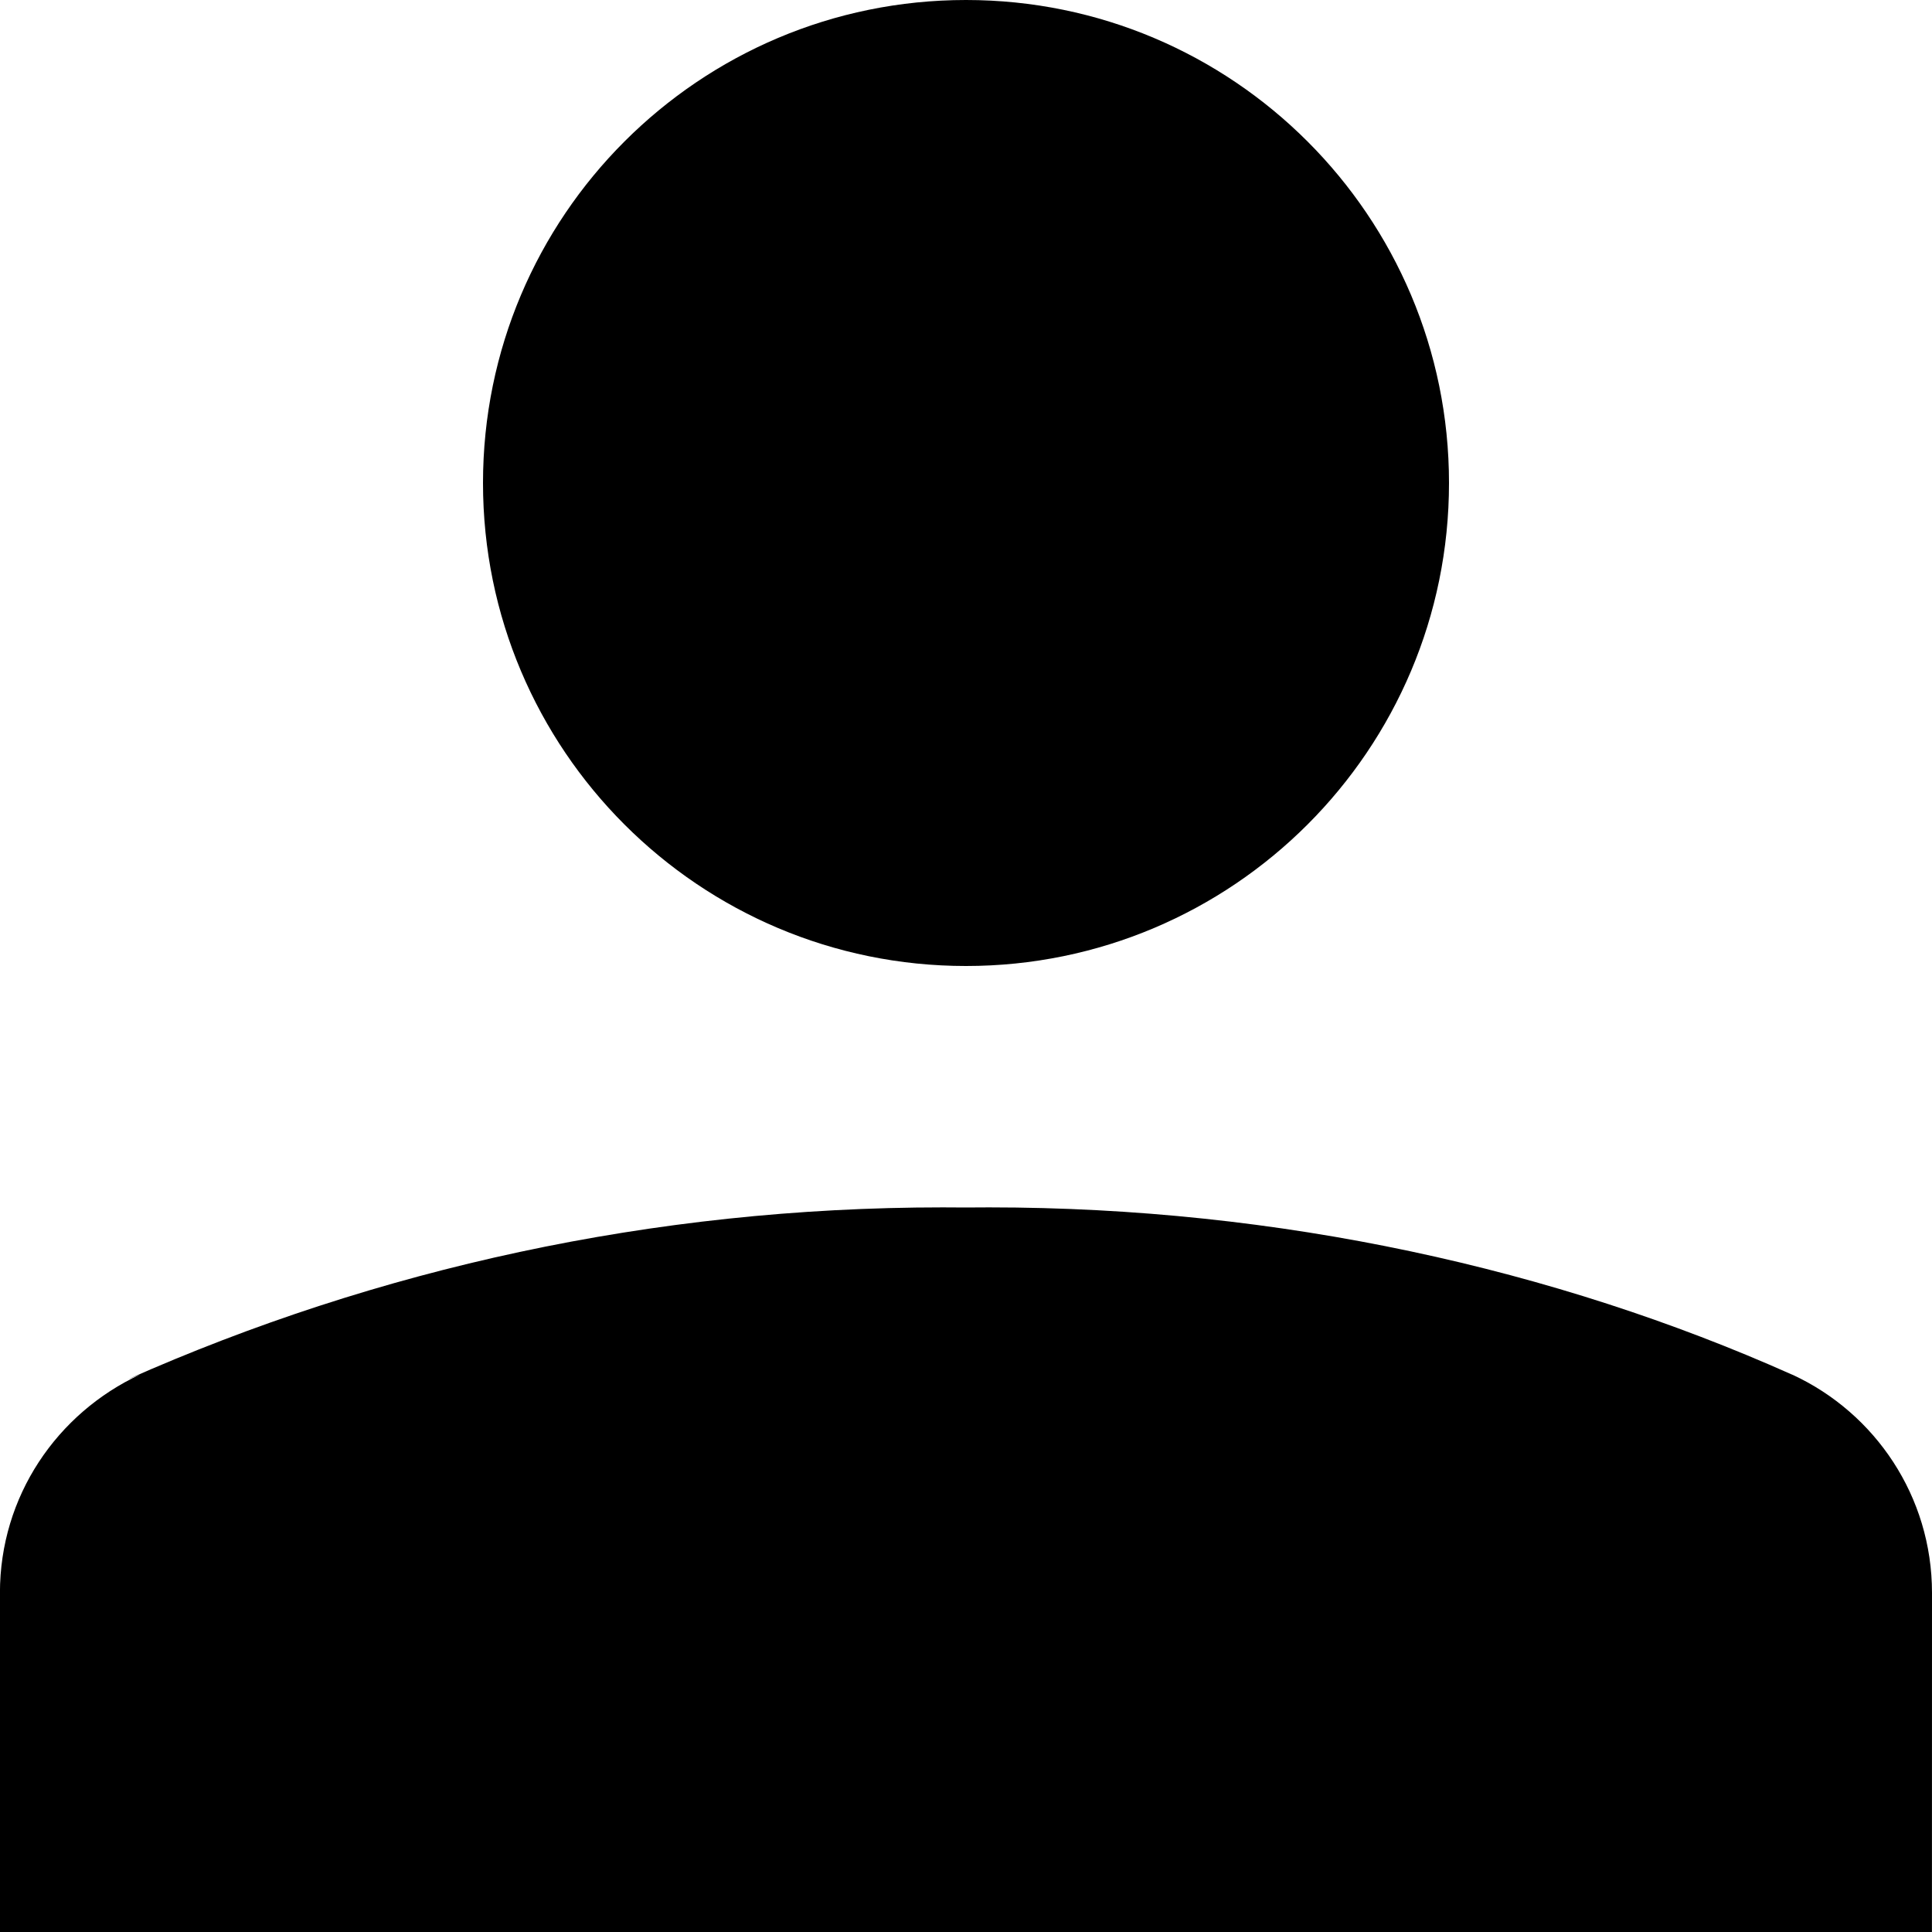 <!-- Generated by IcoMoon.io -->
<svg version="1.1" xmlns="http://www.w3.org/2000/svg" width="32" height="32" viewBox="0 0 32 32">
<title>single-01</title>
<path d="M24 8c0 4.418-3.582 8-8 8s-8-3.582-8-8c0-4.418 3.582-8 8-8s8 3.582 8 8z"></path>
<path d="M32 26.4c0-0.005 0-0.011 0-0.017 0-1.598-0.942-2.976-2.302-3.609l-0.025-0.010c-3.915-1.748-8.483-2.766-13.29-2.766-0.135 0-0.27 0.001-0.405 0.002l0.021-0c-0.114-0.001-0.249-0.002-0.384-0.002-4.806 0-9.375 1.018-13.502 2.85l0.212-0.084c-1.384 0.643-2.326 2.021-2.326 3.619 0 0.006 0 0.012 0 0.018v-0.001 5.6h32z"></path>
</svg>
